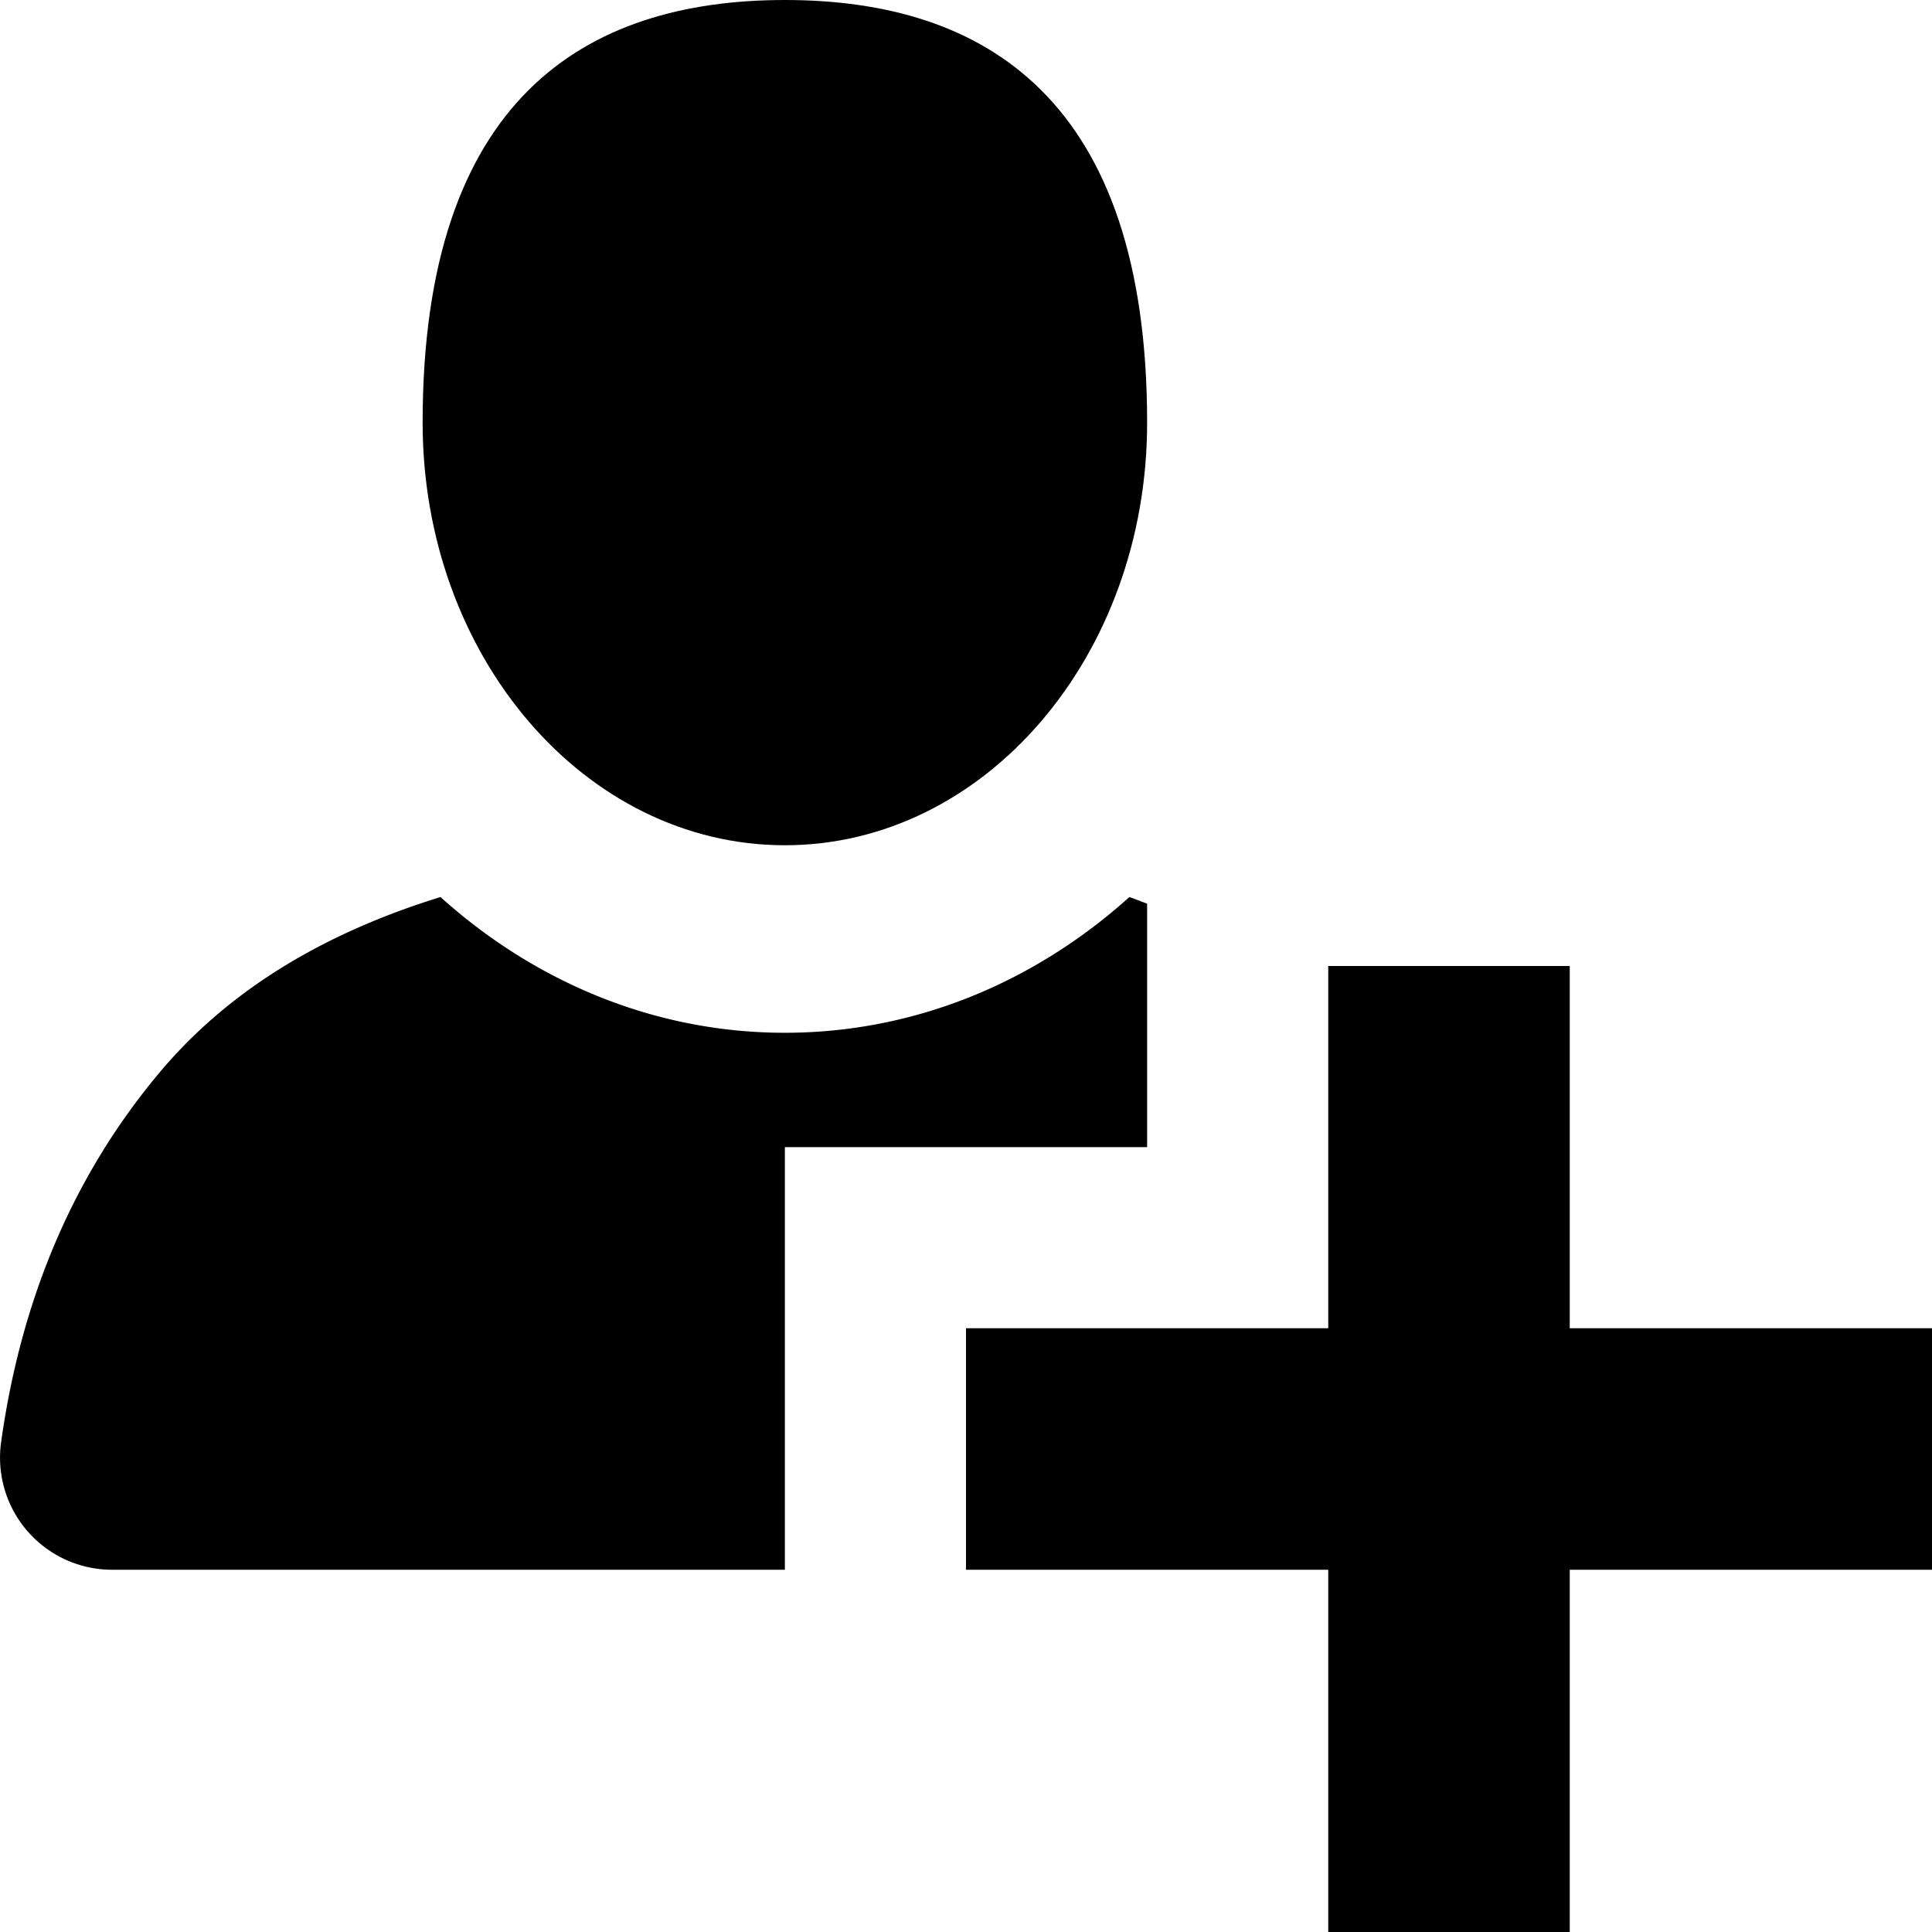 <svg width="16" height="16" fill="none" xmlns="http://www.w3.org/2000/svg"><path d="M6.5 0c1.656 0 3 .82 3 3.5 0 1.934-1.344 3.5-3 3.5-1.657 0-3-1.566-3-3.5C3.5.82 4.843 0 6.5 0zM16 11h-3V8h-2v3H8v2h3v3h2v-3h3v-2z" fill="#000"/><path d="M6.5 8.553c1.08 0 2.073-.422 2.853-1.124.028.009.055.02.082.03l.065.025V9.5h-3V13H.929a.928.928 0 01-.92-1.055c.167-1.198.605-2.22 1.314-3.065.566-.674 1.349-1.15 2.325-1.451.78.702 1.772 1.124 2.852 1.124z" fill="#000"/></svg>